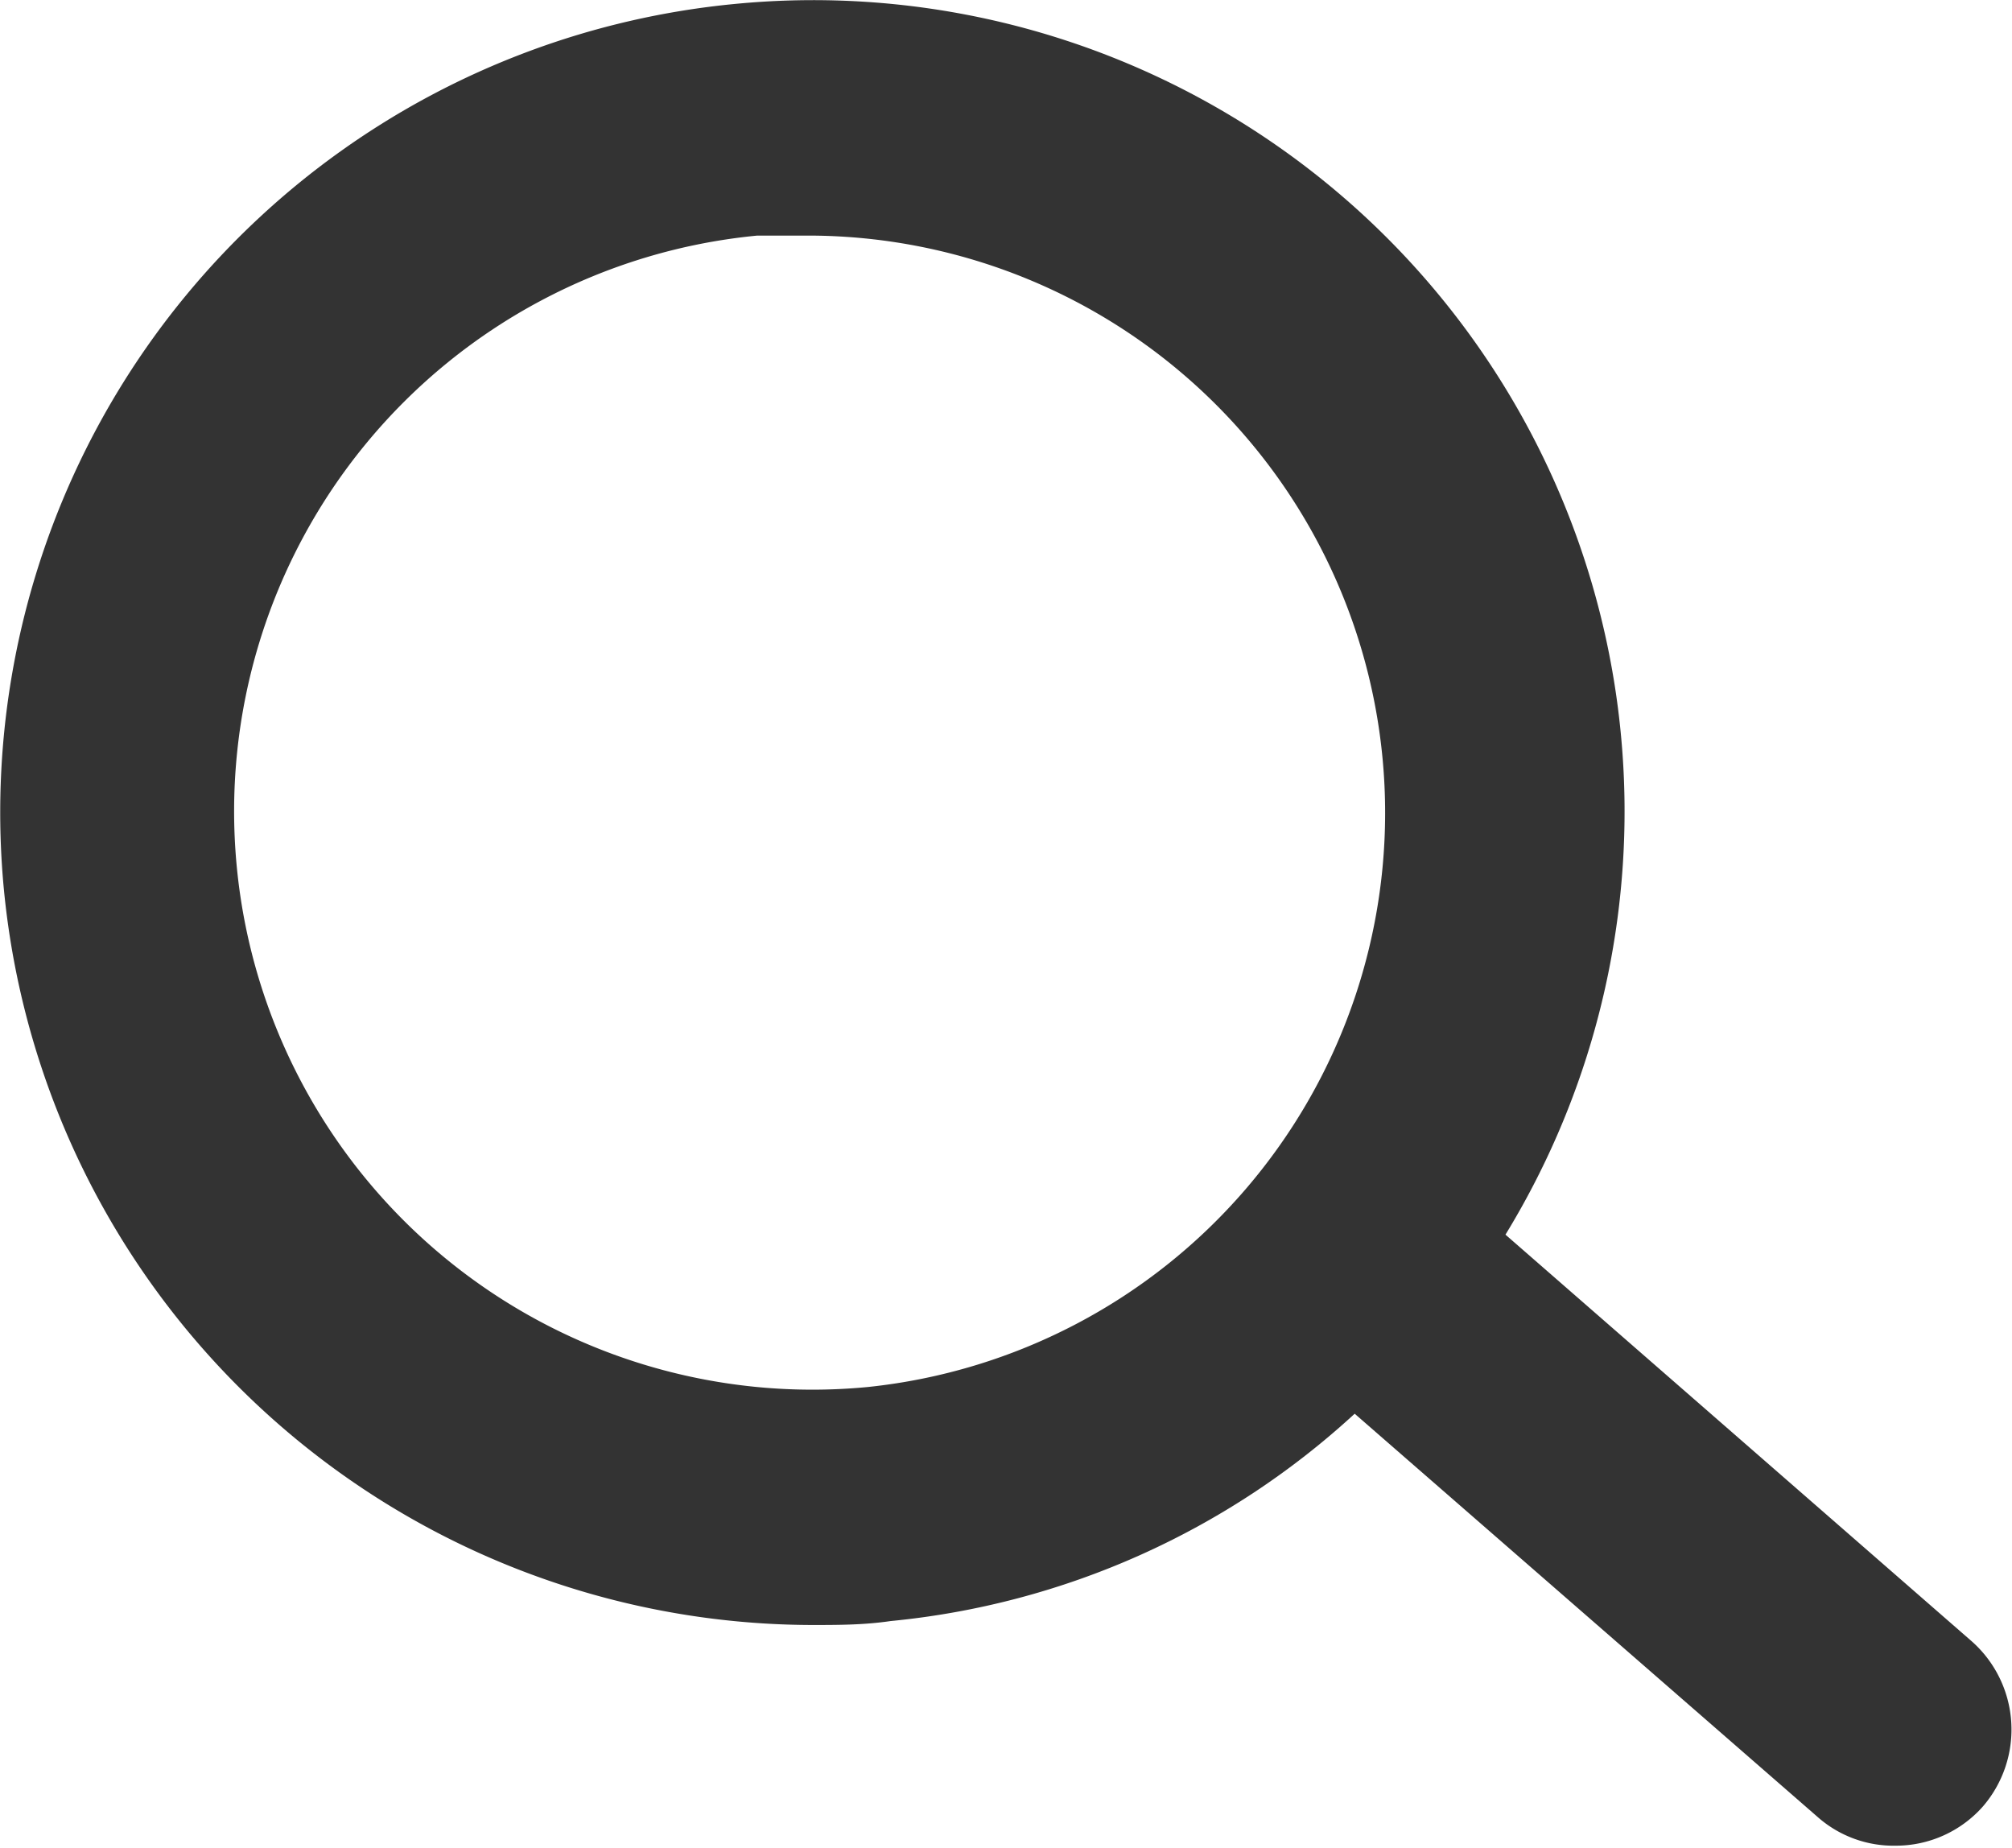 <svg xmlns="http://www.w3.org/2000/svg" viewBox="0 0 25.62 23.53"><defs><style>.cls-1{fill:#333;}</style></defs><title>Asset 1</title><g id="Layer_2" data-name="Layer 2"><g id="Layer_1-2" data-name="Layer 1"><path class="cls-1" d="M25.11,20.9l-5.94-5.18A10.33,10.33,0,0,0,9.36.05,10.34,10.34,0,0,0,.05,11.33a10.36,10.36,0,0,0,10.29,9.36c.33,0,.66,0,1-.05A10.17,10.17,0,0,0,17.25,18l5.89,5.13a1.46,1.46,0,0,0,1,.37A1.48,1.48,0,0,0,25.25,23,1.5,1.5,0,0,0,25.11,20.9ZM11.05,17.66A7.35,7.35,0,0,1,9.64,3q.36,0,.72,0a7.35,7.35,0,0,1,.69,14.66Z"/></g></g></svg>
